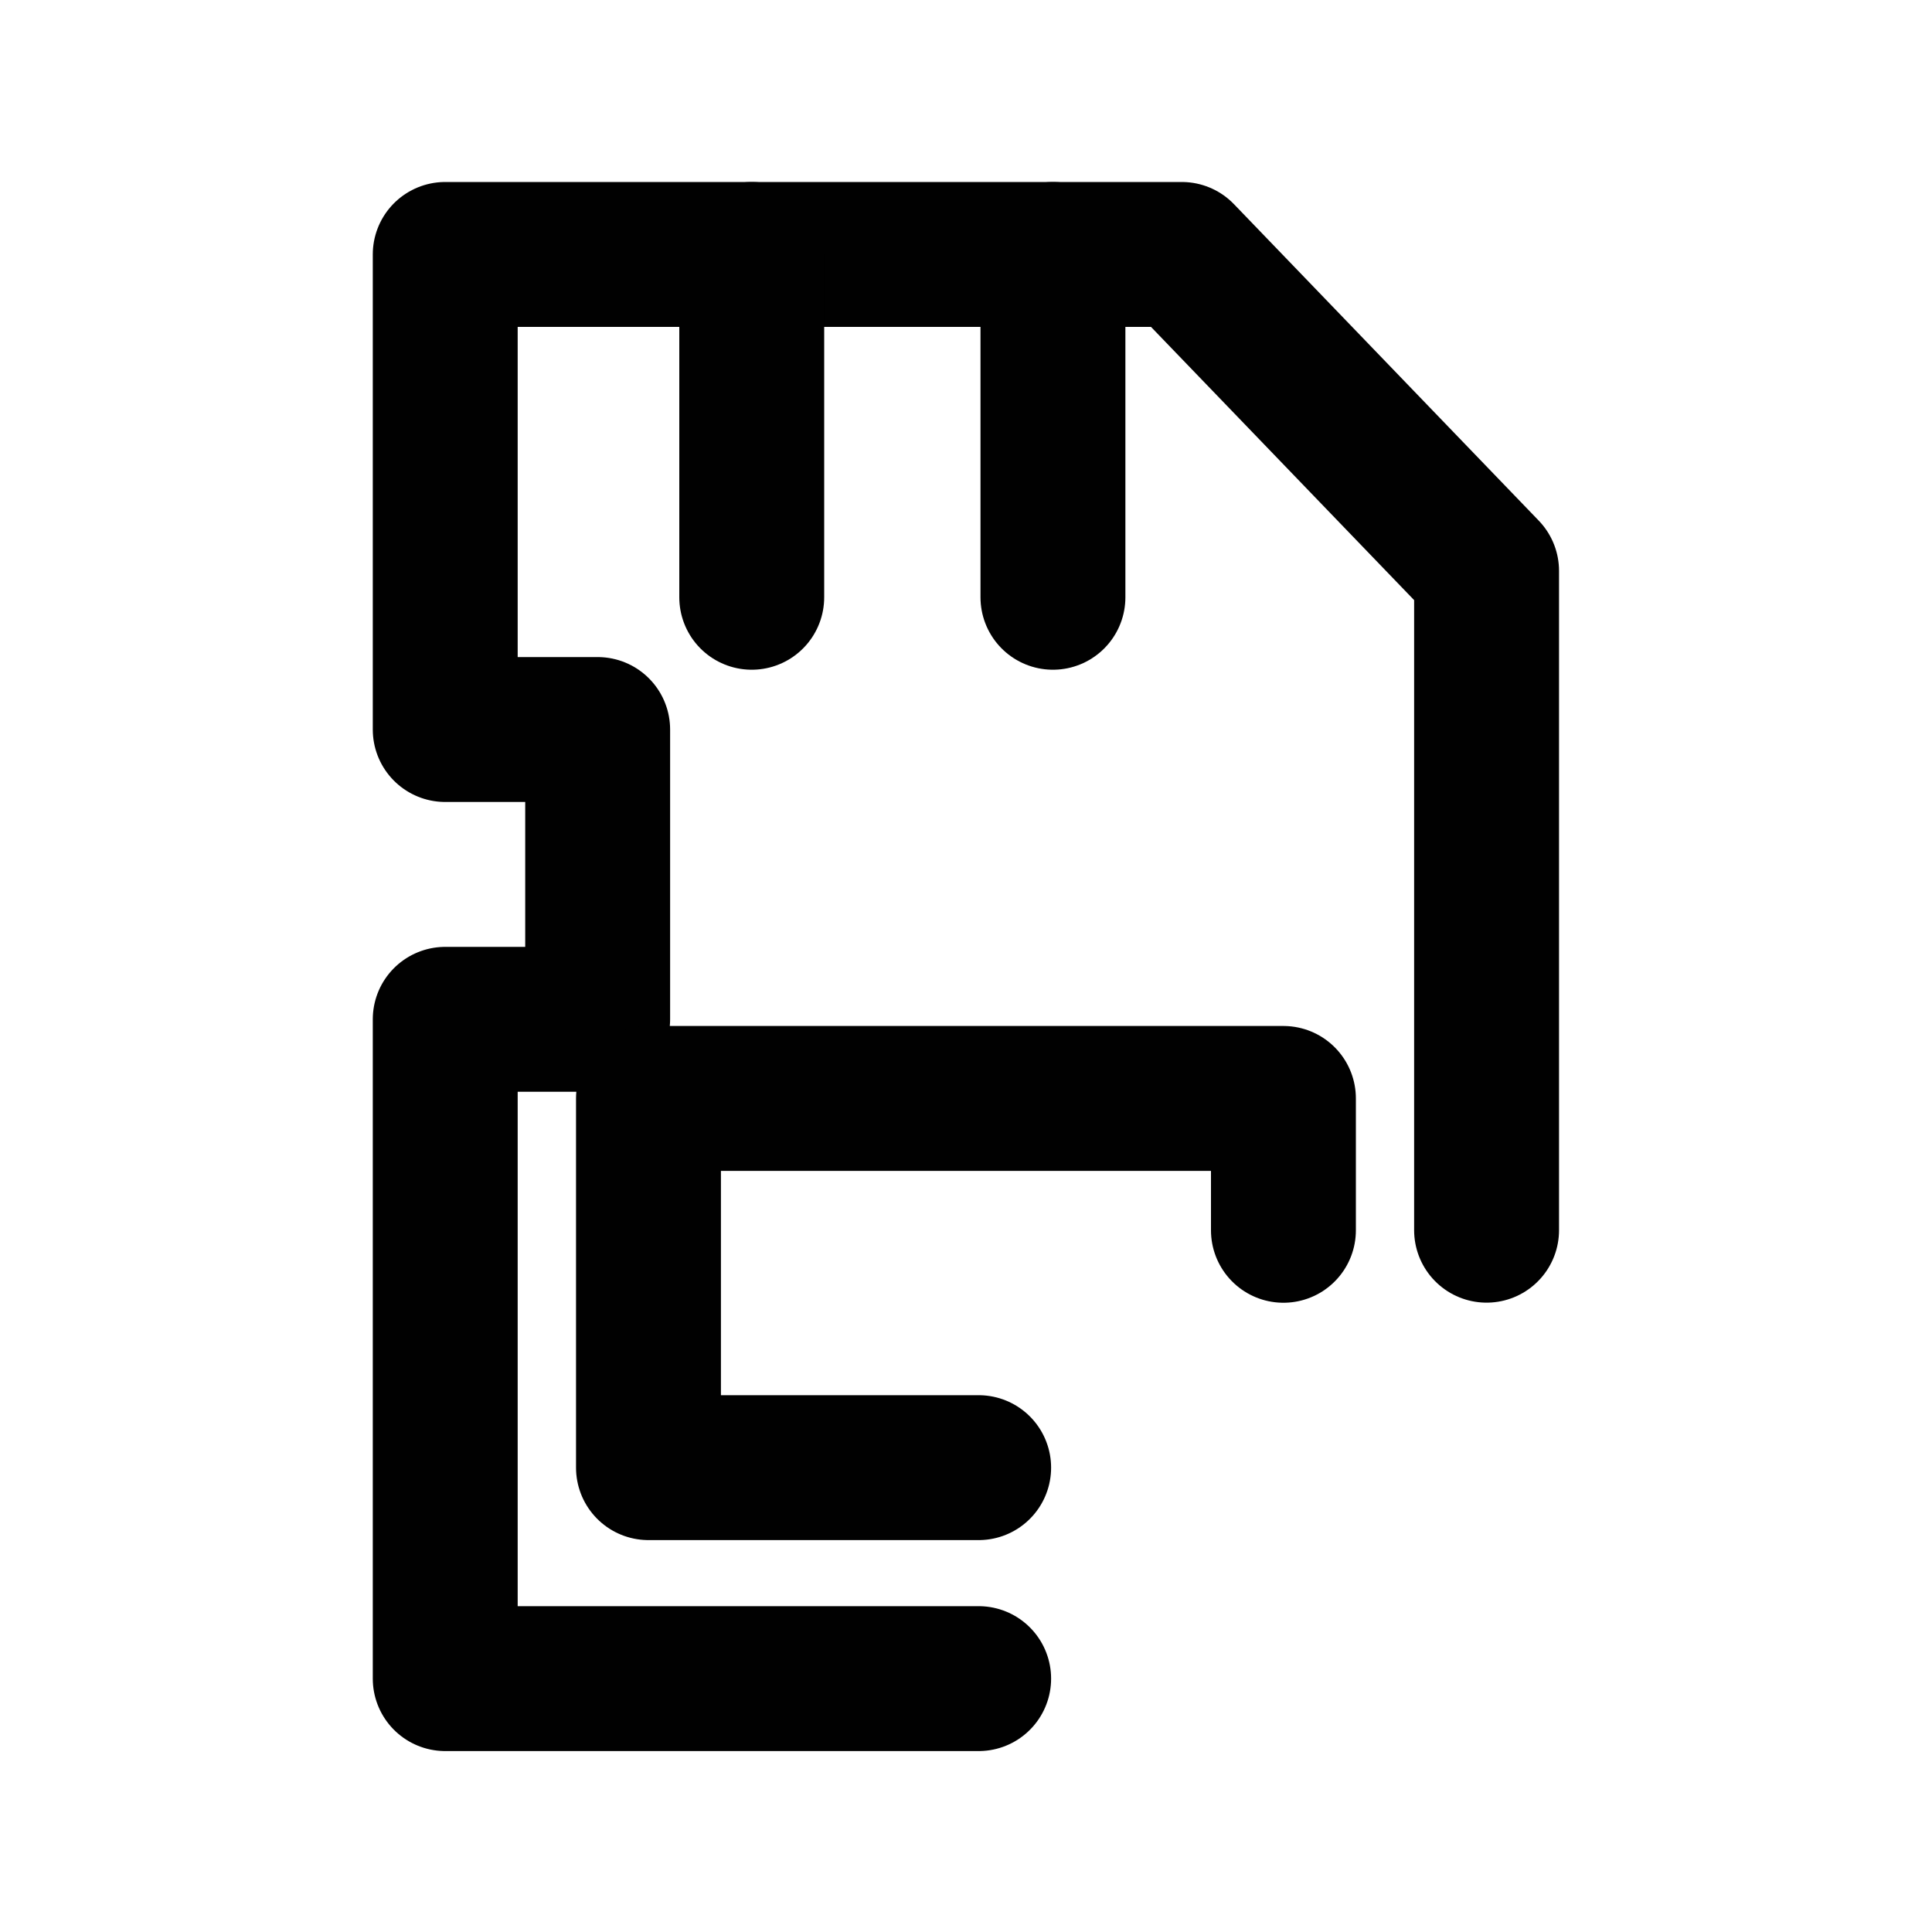 <svg xmlns="http://www.w3.org/2000/svg" xmlns:xlink="http://www.w3.org/1999/xlink" width="20" height="20" viewBox="0 0 20 20">
  <defs>
    <style>
      .cls-1 {
        filter: url(#filter);
      }

      .cls-2 {
        fill: none;
        stroke: #010101;
        stroke-linecap: round;
        stroke-linejoin: round;
        stroke-width: 1.5px;
        fill-rule: evenodd;
      }
    </style>
    <filter id="filter" filterUnits="userSpaceOnUse">
      <feFlood result="flood" flood-color="#7b7b7b"/>
      <feComposite result="composite" operator="in" in2="SourceGraphic"/>
      <feBlend result="blend" in2="SourceGraphic"/>
    </filter>
  </defs>
  <g id="byte">
    <g class="cls-1">
      <path class="cls-2" d="M792.131,94.377h-5.522V87.552h1.578v-3h-1.578V79.634h7.625l3.155,3.276v6.825" transform="translate(-782 -77)"/>
      <path class="cls-2" d="M789.782,79.634v3.549" transform="translate(-782 -77)"/>
      <path id="Shape_2_copy_2" data-name="Shape 2 copy 2" class="cls-2" d="M792.9,79.634v3.549" transform="translate(-782 -77)"/>
      <path class="cls-2" d="M792.131,92.193h-3.418V88.371h6.573v1.365" transform="translate(-782 -77)"/>
    </g>
  </g>
</svg>
